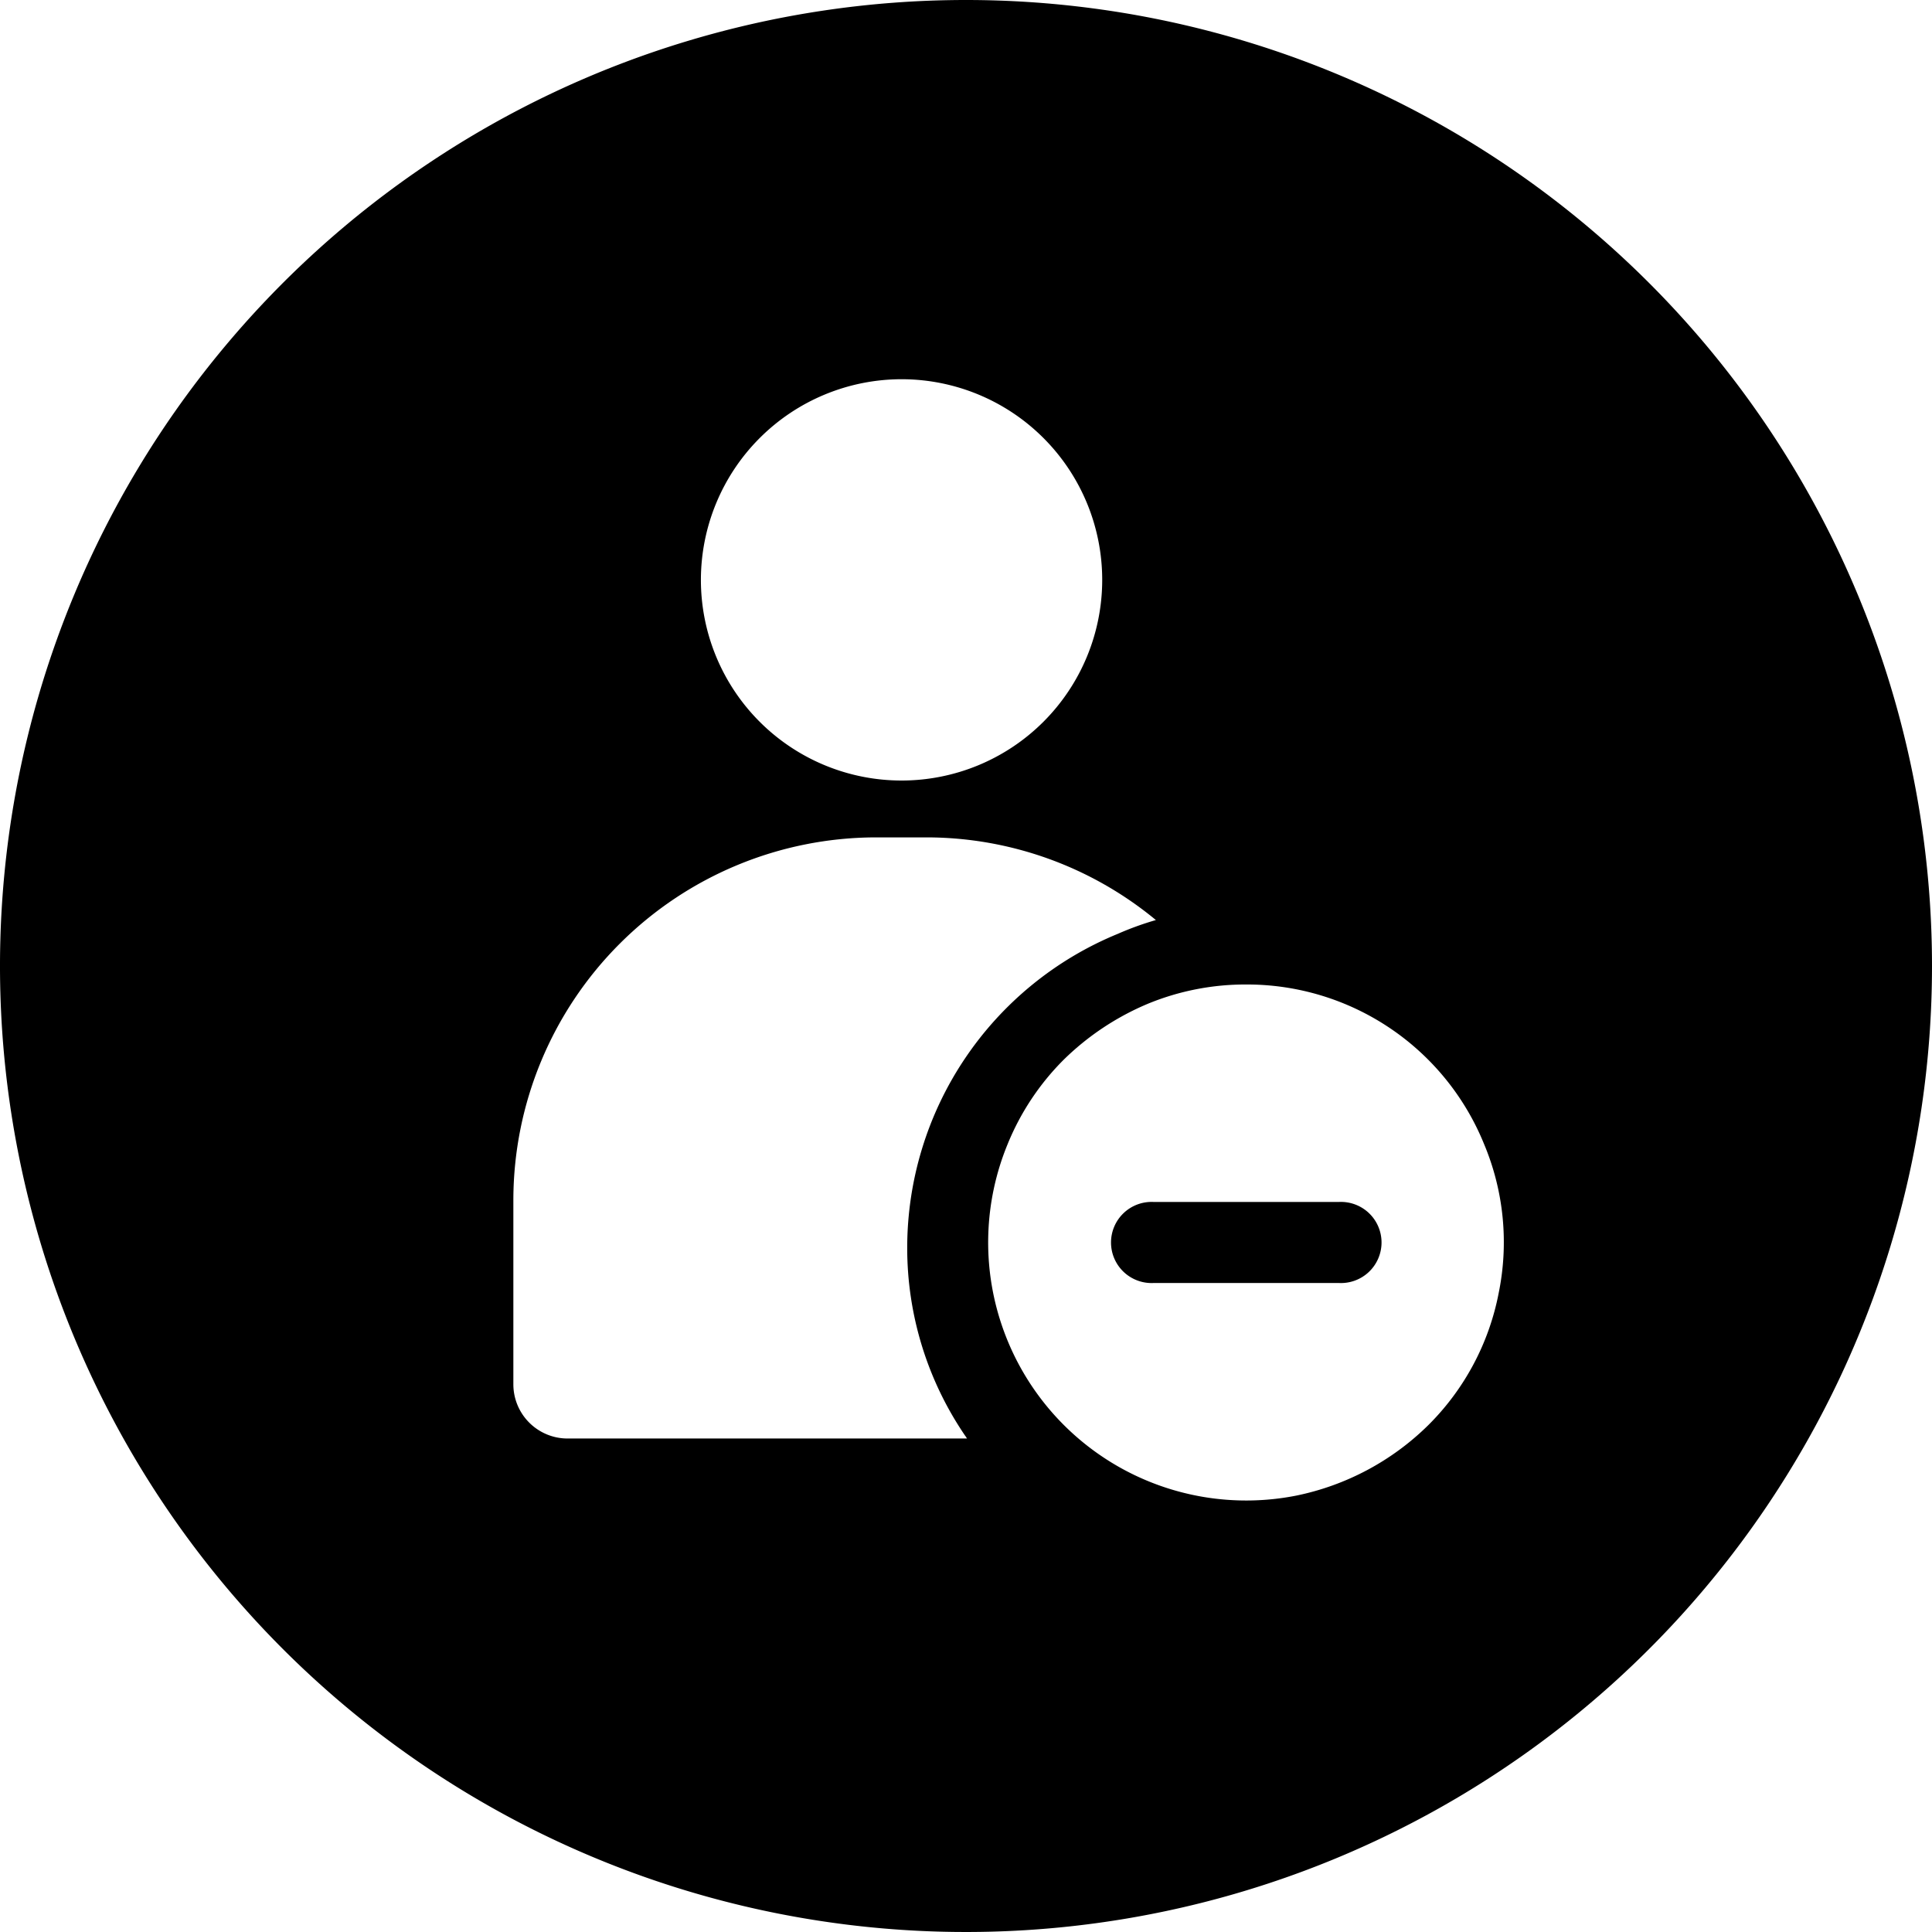 <svg data-tags="care calling,remove,subtract,cancel,minus" xmlns="http://www.w3.org/2000/svg" viewBox="0 0 14 14"><path d="M9.7 8.71H8.362a.294.294 0 100 .587H9.7a.294.294 0 100-.587z"/><path d="M7 0a7 7 0 107 7 7 7 0 00-7-7zm-.466 2.748a1.454 1.454 0 11-1.455 1.454 1.455 1.455 0 011.455-1.454zm-2.42 7.676a.393.393 0 01-.394-.393V8.692a2.631 2.631 0 012.625-2.624h.375a2.61 2.61 0 011.656.599 2.207 2.207 0 00-.276.1 2.46 2.46 0 00-1.526 2.272 2.414 2.414 0 00.422 1.368c.006.006.006.011.012.017zM10.86 9.37a1.84 1.84 0 01-.51.957 1.905 1.905 0 01-.958.511 1.87 1.87 0 01-2.09-2.548 1.85 1.85 0 01.405-.61 1.946 1.946 0 01.61-.406 1.855 1.855 0 01.717-.14 1.854 1.854 0 011.72 1.156 1.838 1.838 0 01.106 1.08z"/></svg>